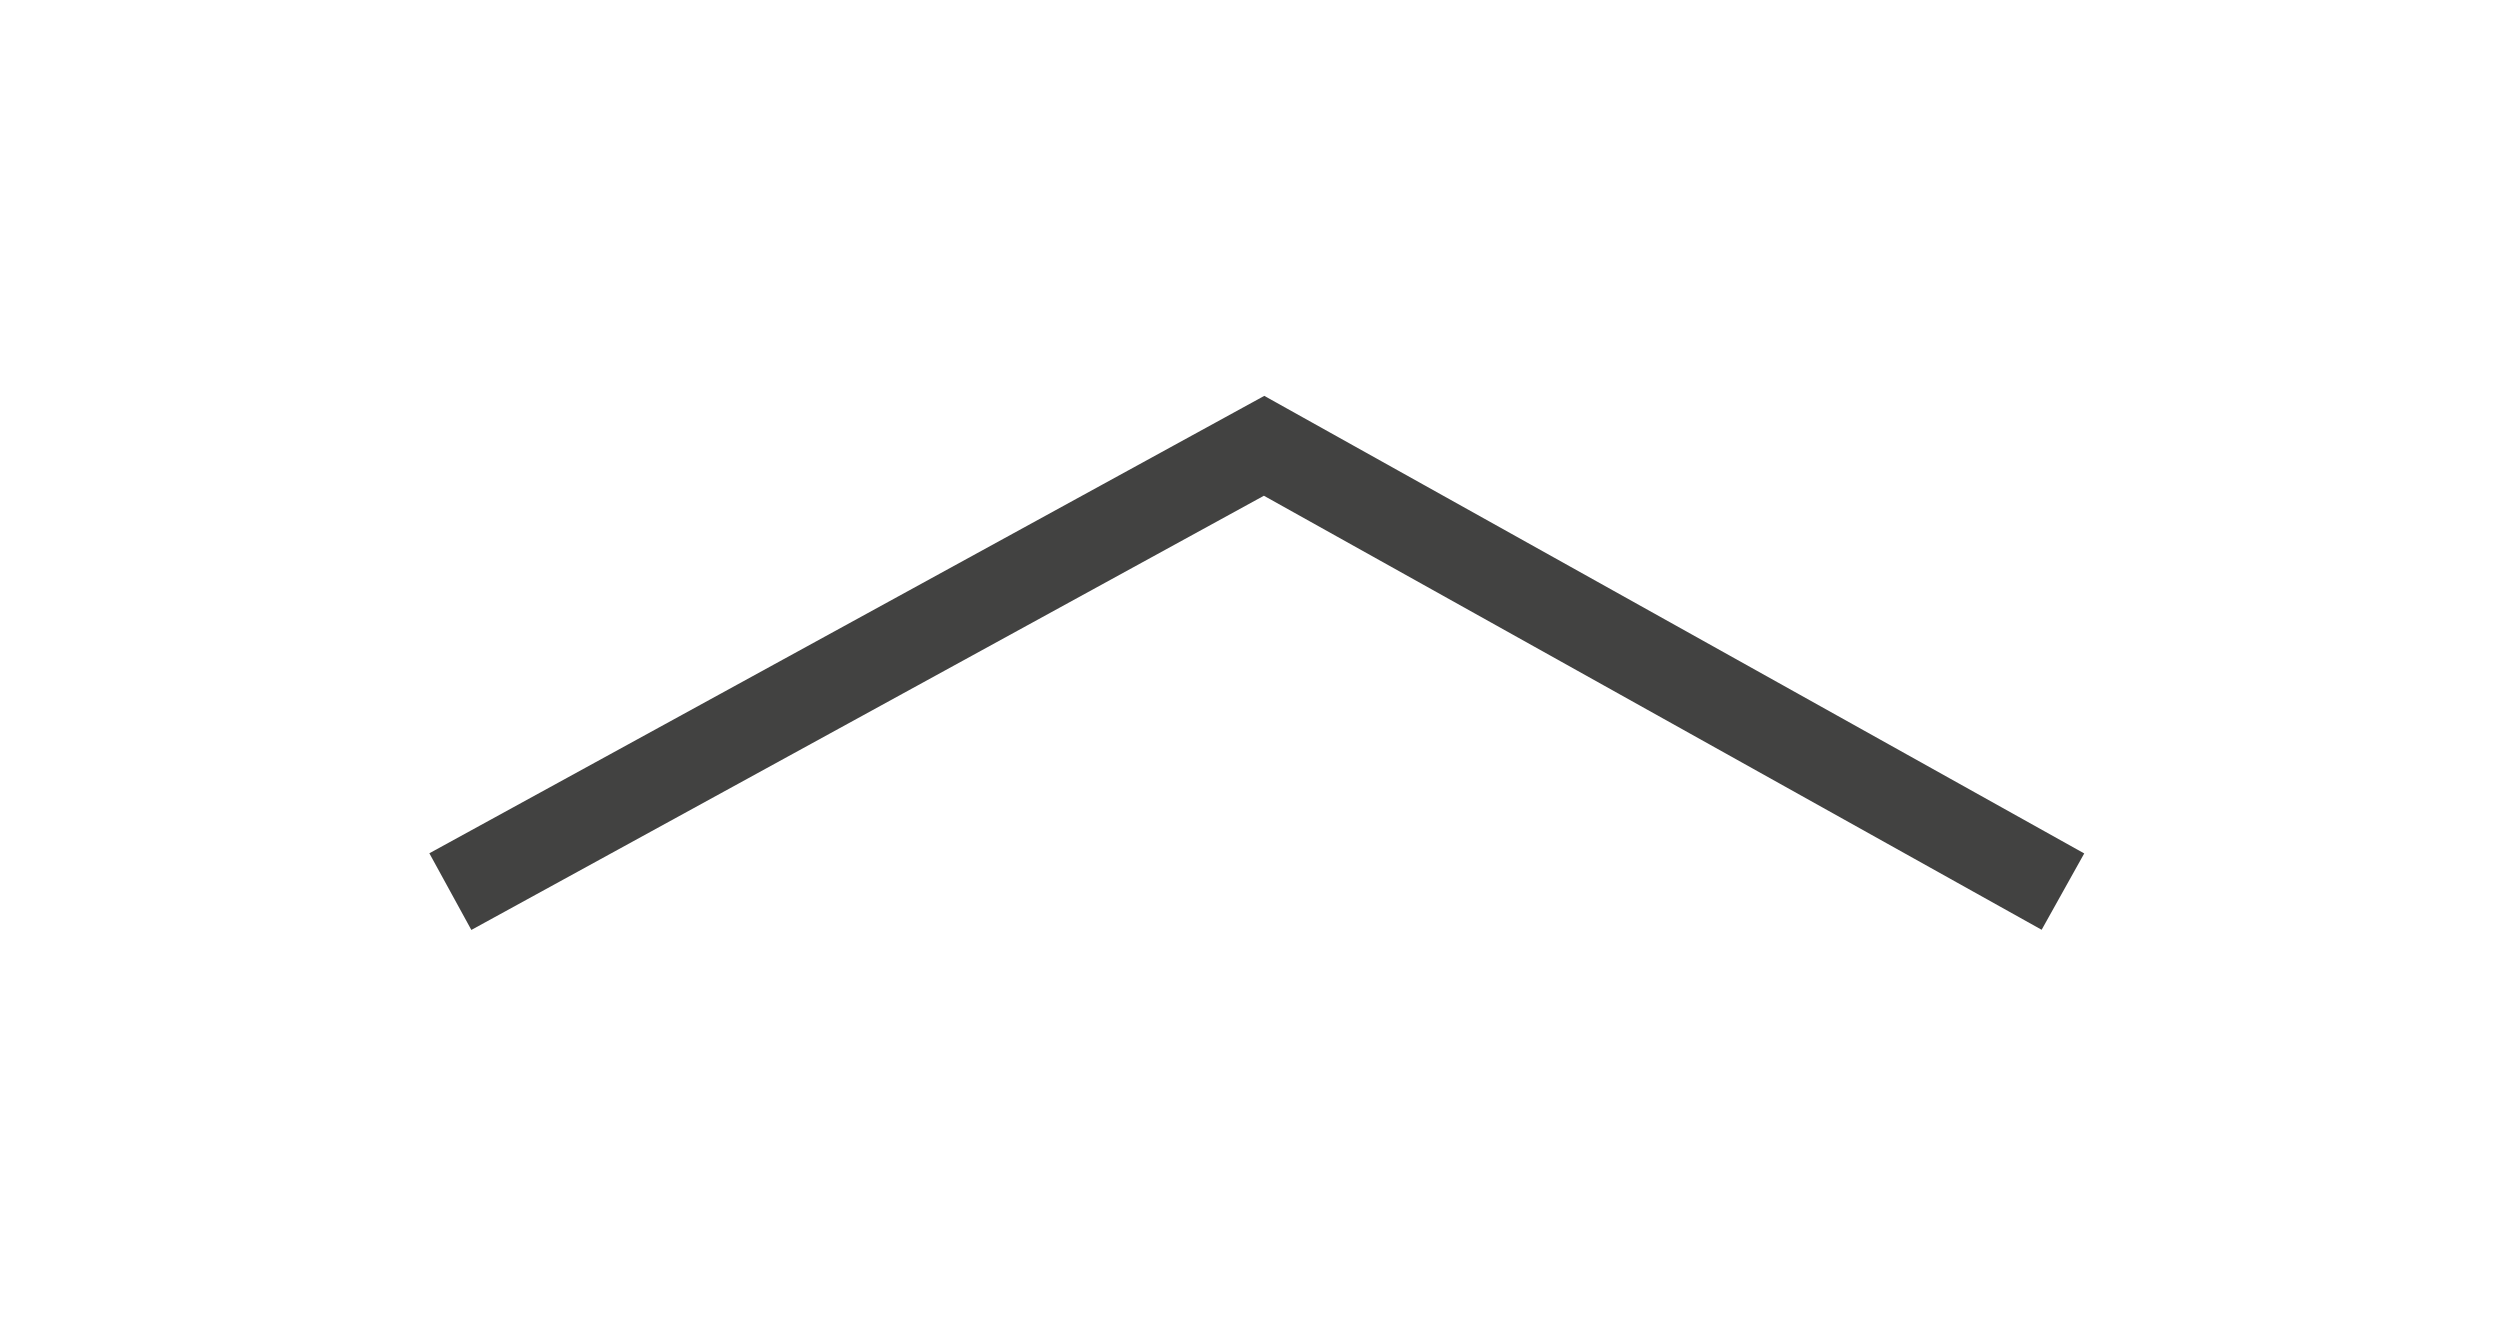 <svg xmlns="http://www.w3.org/2000/svg" width="143" height="76" viewBox="0 0 143 76"><g><g><path fill="none" stroke="#424241" stroke-miterlimit="20" stroke-width="5" d="M25.76 51v0l46.546-25.5v0L118 51v0"/></g></g></svg>